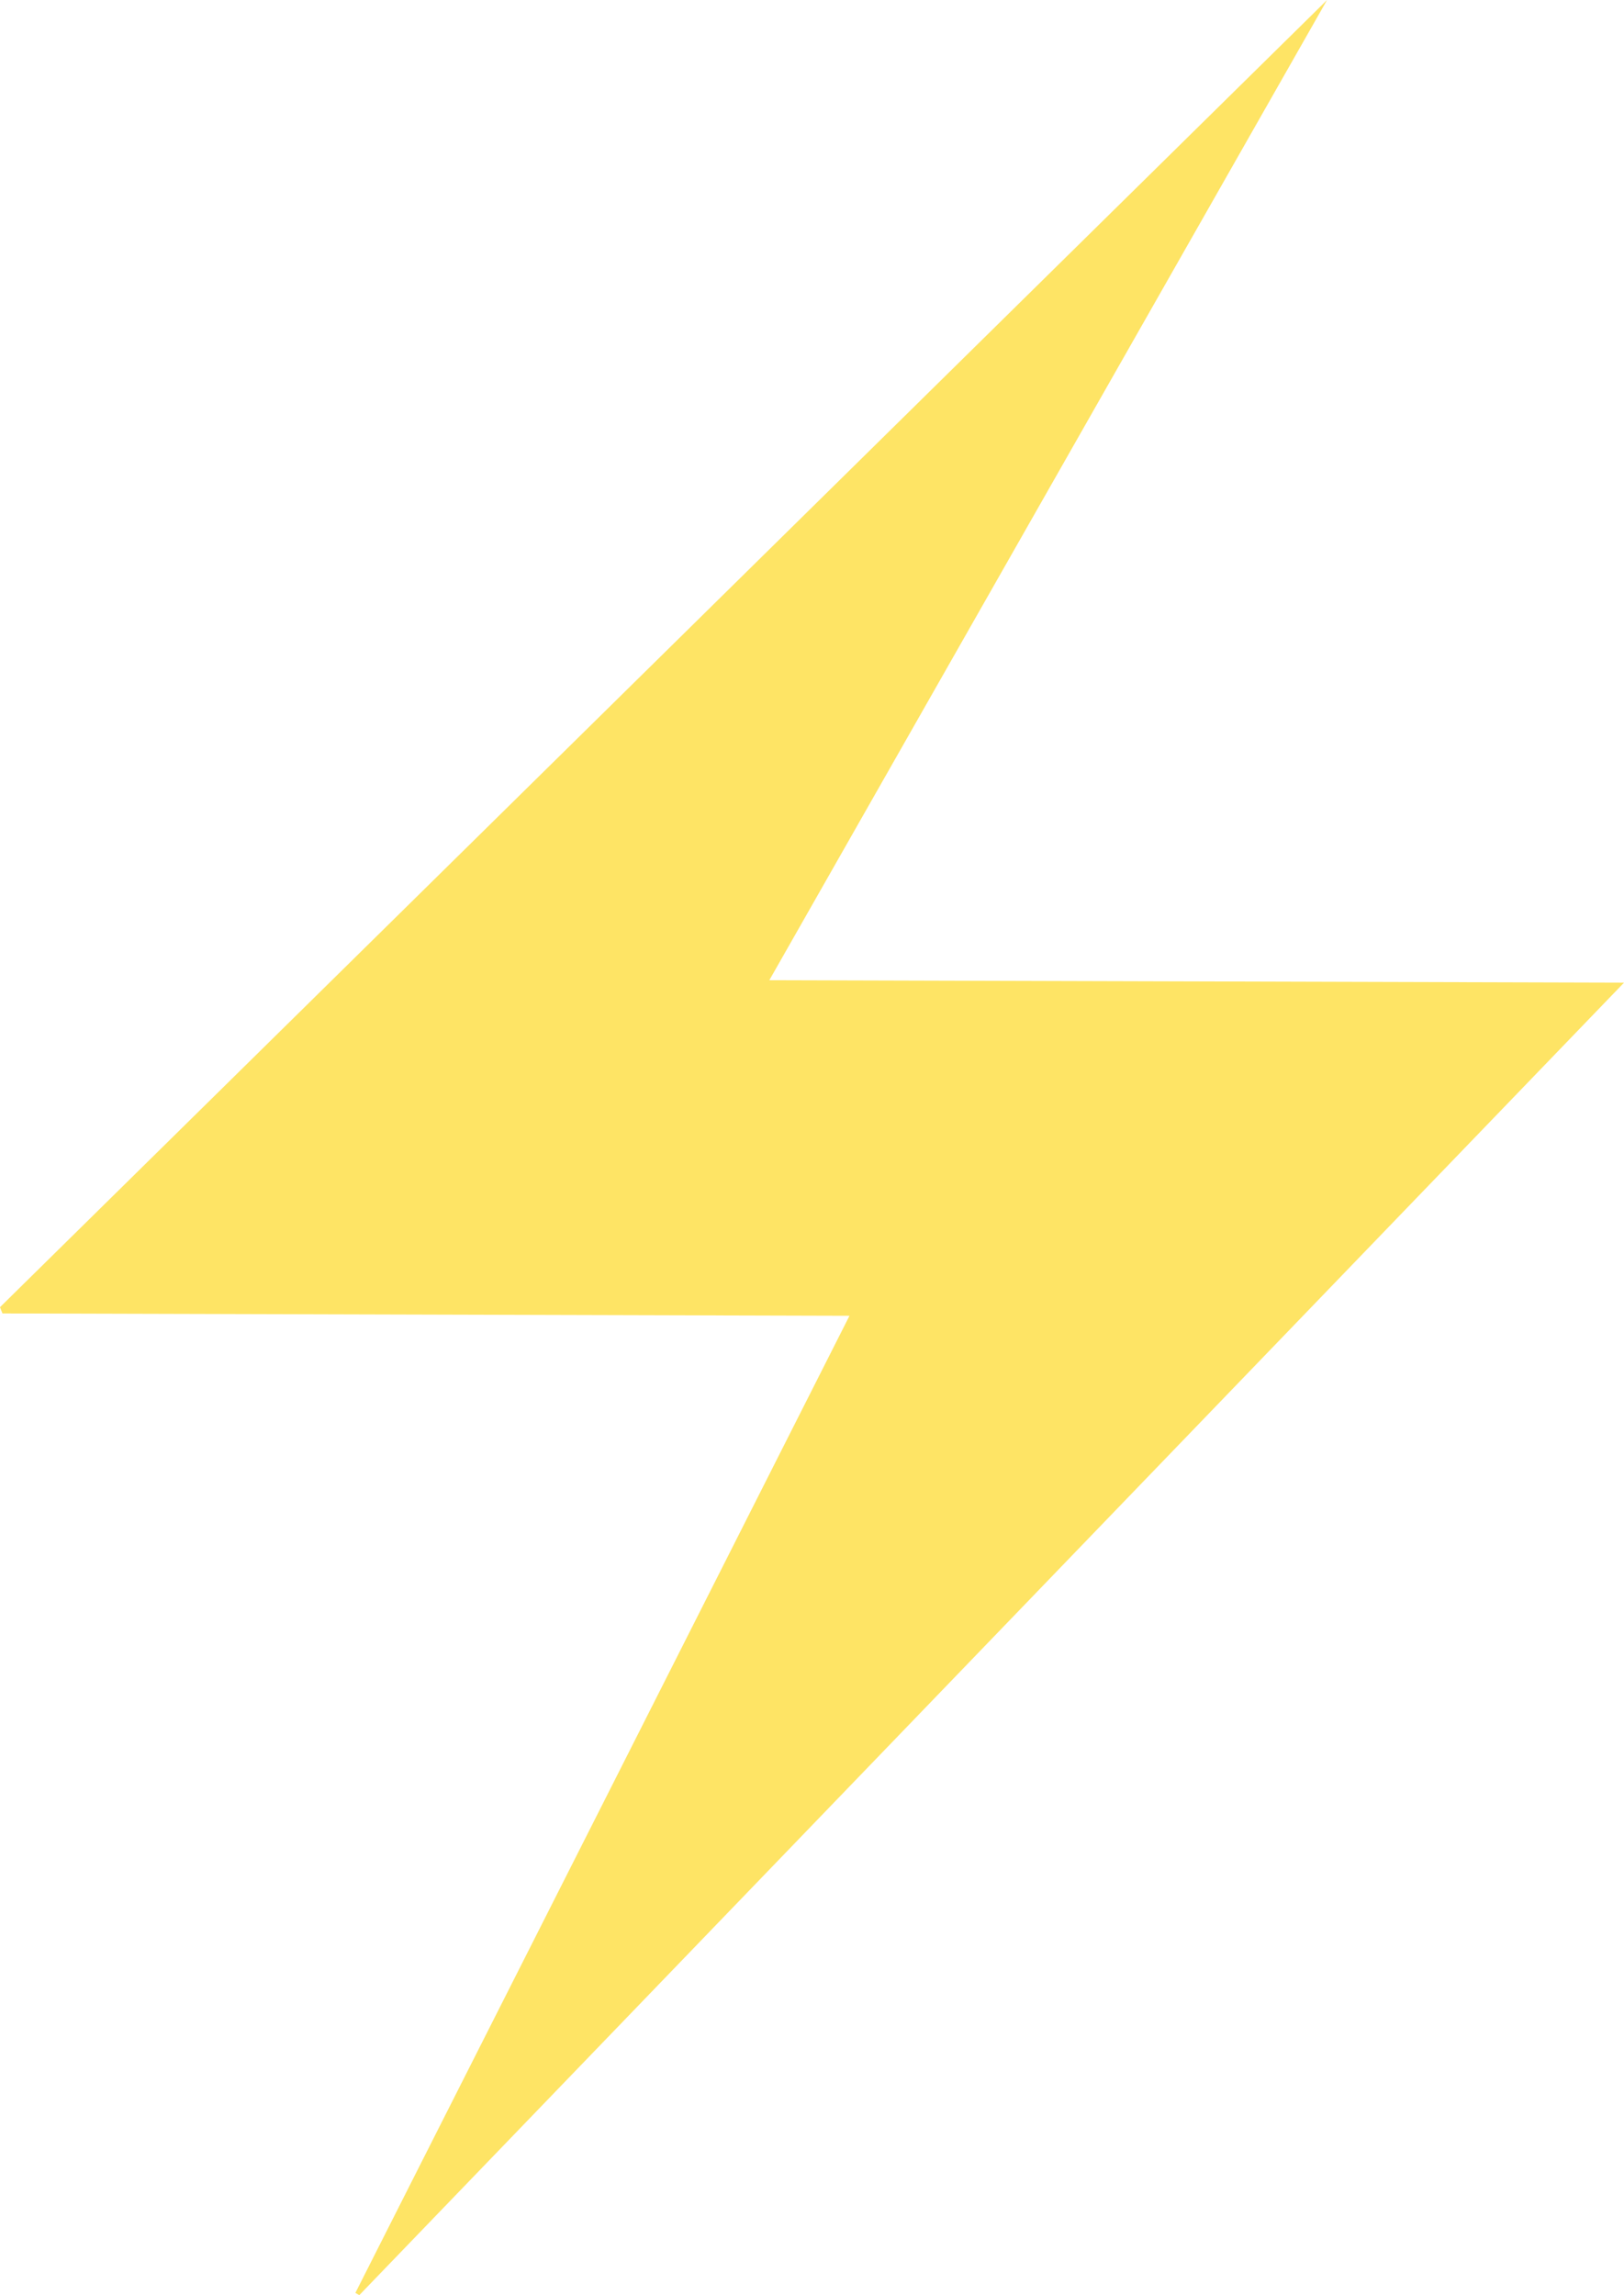 <?xml version="1.0" encoding="utf-8"?>
<!-- Generator: Adobe Illustrator 16.0.0, SVG Export Plug-In . SVG Version: 6.00 Build 0)  -->
<!DOCTYPE svg PUBLIC "-//W3C//DTD SVG 1.1//EN" "http://www.w3.org/Graphics/SVG/1.1/DTD/svg11.dtd">
<svg version="1.1" id="Layer_1" xmlns="http://www.w3.org/2000/svg" xmlns:xlink="http://www.w3.org/1999/xlink" x="0px" y="0px"
	 width="30.189px" height="42.666px" viewBox="0 0 30.189 42.666" enable-background="new 0 0 30.189 42.666" xml:space="preserve">
<path fill-rule="evenodd" clip-rule="evenodd" fill="#FEE465" d="M14.301,18.222c5.315,0.015,10.546,0.03,15.889,0.045
	C22.304,26.45,14.491,34.559,6.679,42.666c-0.023-0.014-0.048-0.029-0.073-0.042c3.048-6.025,6.095-12.05,9.185-18.164
	c-5.308-0.015-10.525-0.03-15.745-0.044C0.028,24.376,0.015,24.338,0,24.3C8.32,16.104,16.639,7.909,24.669,0
	C21.373,5.792,17.862,11.962,14.301,18.222z"/>
</svg>
